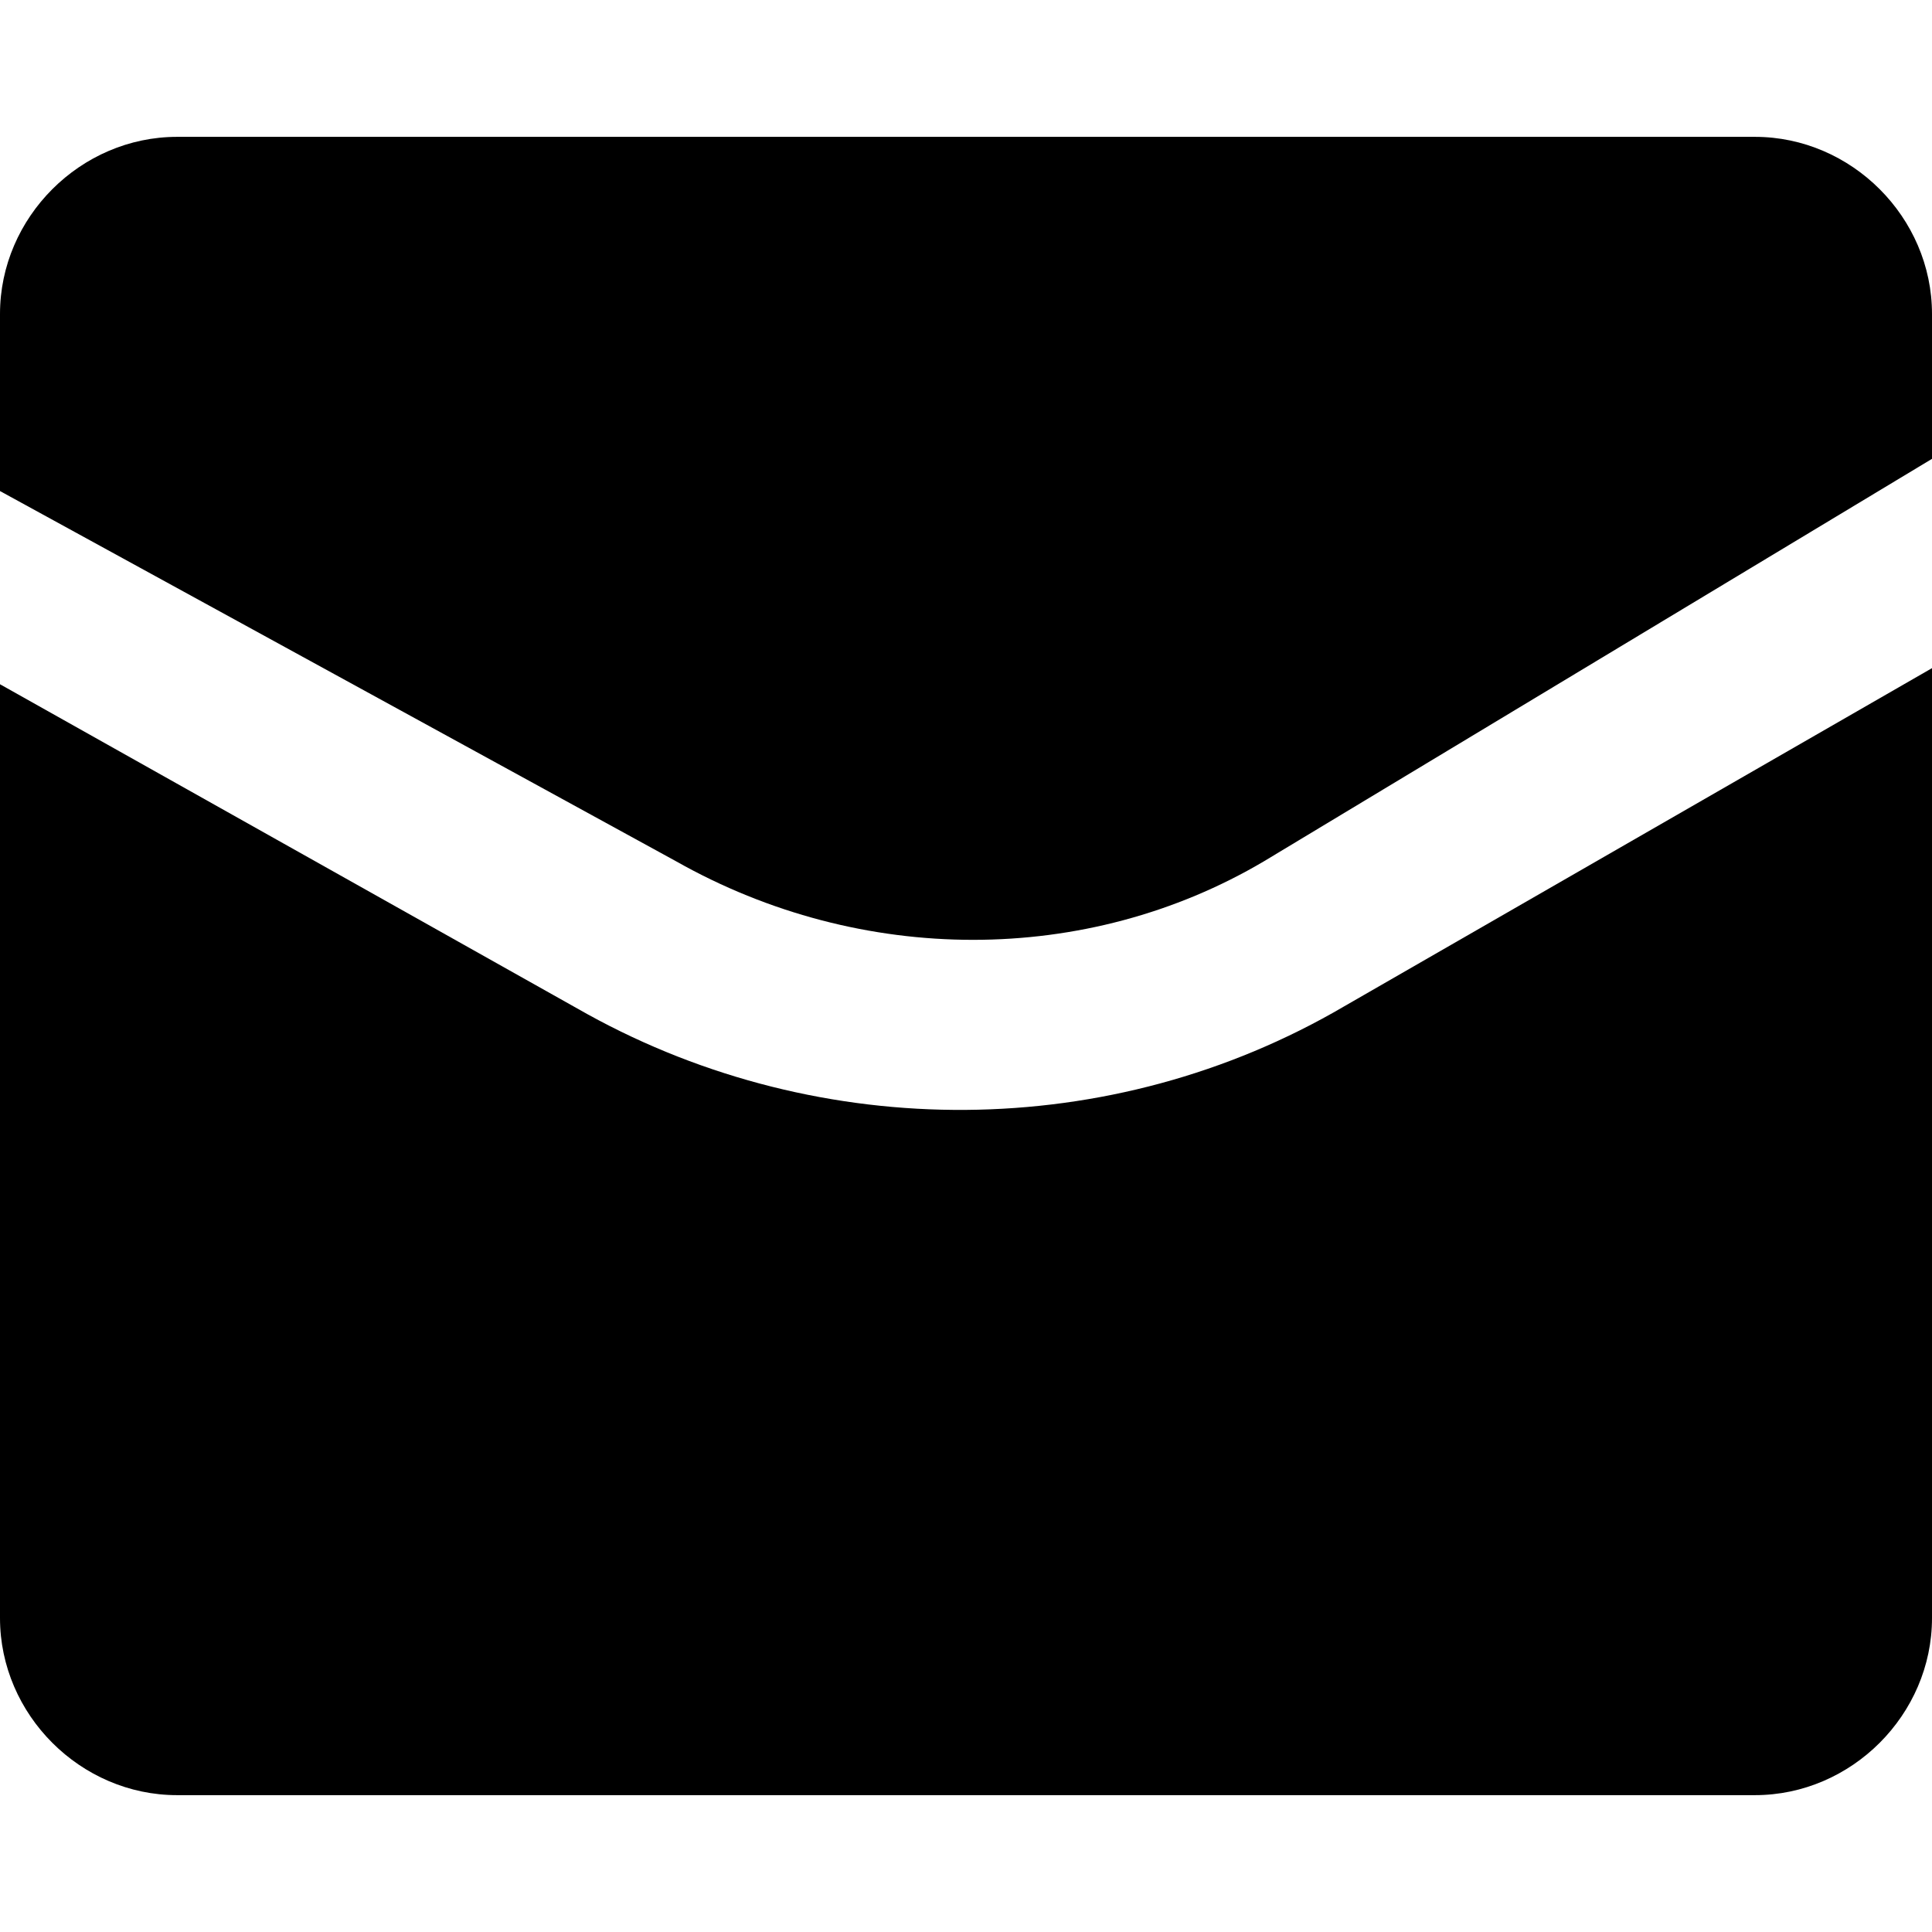 <?xml version="1.0" encoding="utf-8"?>
<!-- Generator: Adobe Illustrator 25.3.1, SVG Export Plug-In . SVG Version: 6.00 Build 0)  -->
<svg version="1.1" id="Слой_1" xmlns="http://www.w3.org/2000/svg" xmlns:xlink="http://www.w3.org/1999/xlink" x="0px" y="0px"
	 viewBox="0 0 24 24" style="enable-background:new 0 0 24 24;" xml:space="preserve">
<g>
	<path d="M21.8,1.7H2.2c0,0,0,0,0,0C1,1.7,0,2.7,0,3.9v0v2.2l8.4,4.6c2.3,1.3,5.1,1.3,7.3,0L24,5.7V3.9C24,2.7,23,1.7,21.8,1.7z"/>
	<path d="M7.3,12.6L0,8.5v11.6c0,1.2,1,2.2,2.2,2.2h19.6c0,0,0,0,0,0c1.2,0,2.2-1,2.2-2.2V8.3l-7.3,4.2
		C13.8,14.2,10.2,14.2,7.3,12.6z"/>
</g>
</svg>
